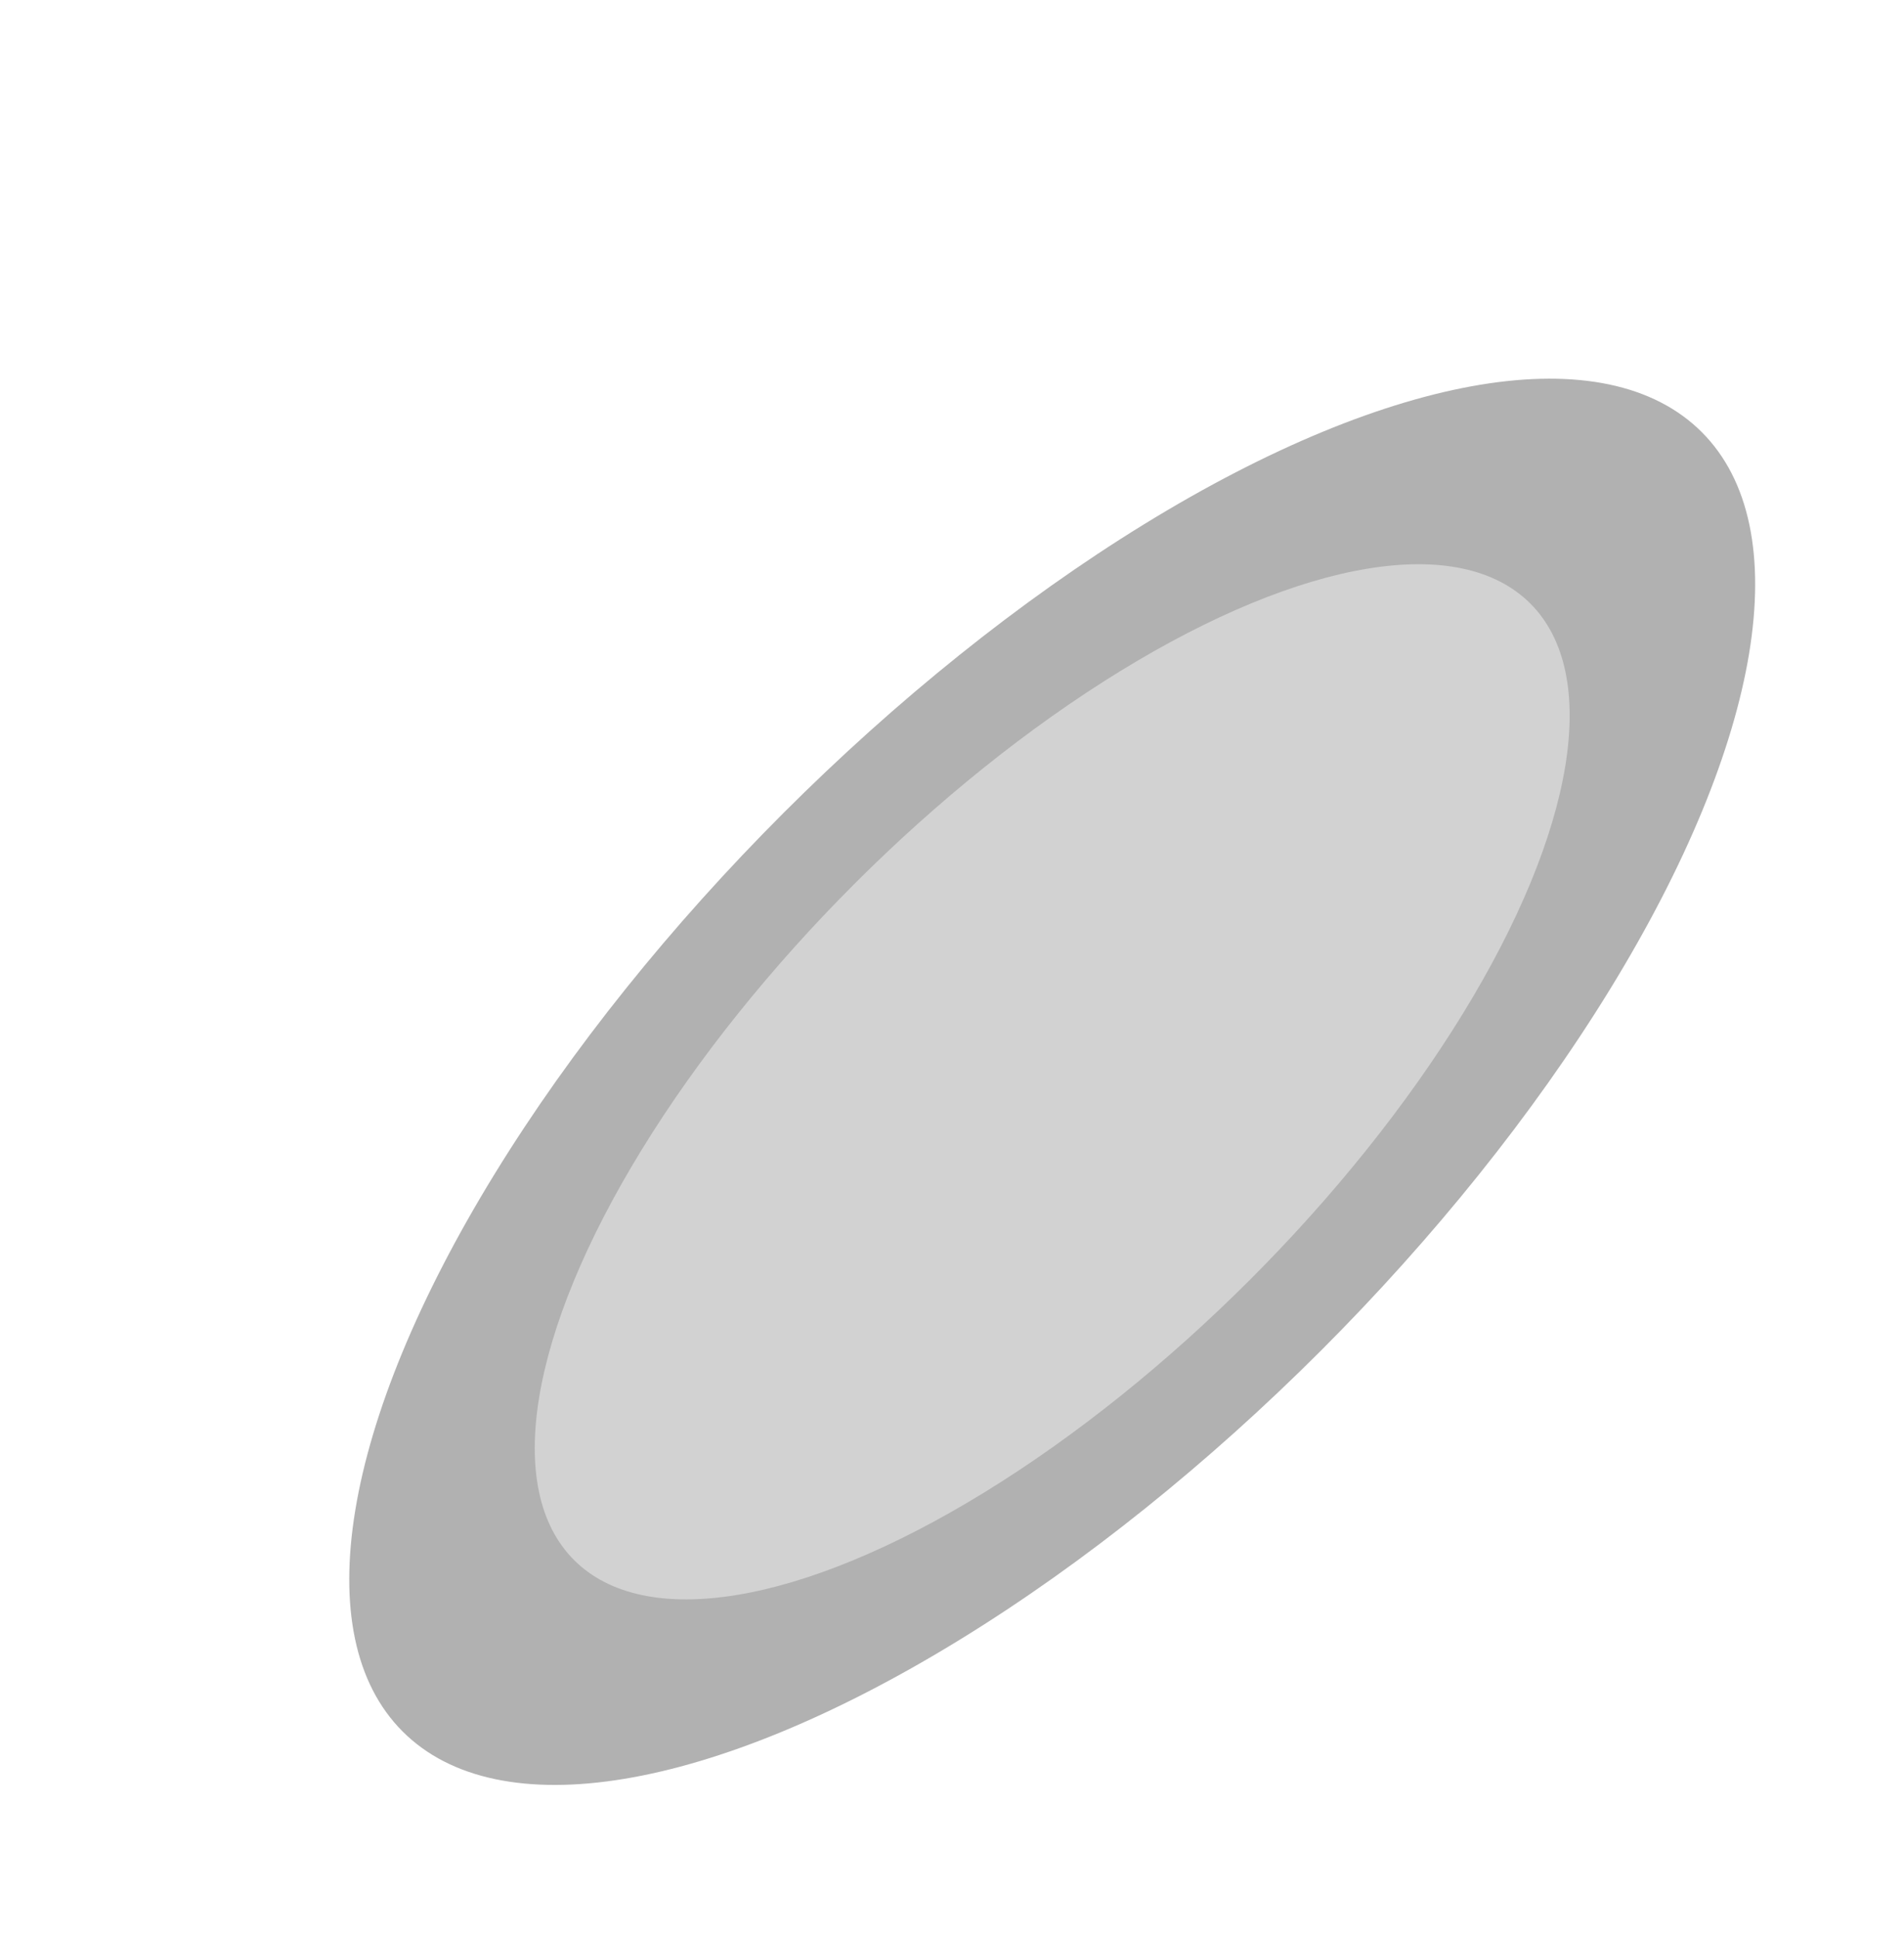 <svg width="57" height="58" viewBox="0 0 57 58" fill="none" xmlns="http://www.w3.org/2000/svg">
<g filter="url(#filter0_d_211_15)">
<ellipse cx="27.5" cy="28.378" rx="27.5" ry="11.378" transform="rotate(-45 27.5 28.378)" fill="#B1B1B1"/>
</g>
<g filter="url(#filter1_d_211_15)">
<ellipse cx="27.5" cy="28.378" rx="20.243" ry="8.376" transform="rotate(-45 27.5 28.378)" fill="#D2D2D2"/>
</g>
<defs>
<filter id="filter0_d_211_15" x="6.45" y="7.328" width="50.099" height="50.099" filterUnits="userSpaceOnUse" color-interpolation-filters="sRGB">
<feFlood flood-opacity="0" result="BackgroundImageFix"/>
<feColorMatrix in="SourceAlpha" type="matrix" values="0 0 0 0 0 0 0 0 0 0 0 0 0 0 0 0 0 0 127 0" result="hardAlpha"/>
<feOffset dx="4" dy="4"/>
<feGaussianBlur stdDeviation="2"/>
<feComposite in2="hardAlpha" operator="out"/>
<feColorMatrix type="matrix" values="0 0 0 0 0 0 0 0 0 0 0 0 0 0 0 0 0 0 0.25 0"/>
<feBlend mode="normal" in2="BackgroundImageFix" result="effect1_dropShadow_211_15"/>
<feBlend mode="normal" in="SourceGraphic" in2="effect1_dropShadow_211_15" result="shape"/>
</filter>
<filter id="filter1_d_211_15" x="12.005" y="12.883" width="38.99" height="38.99" filterUnits="userSpaceOnUse" color-interpolation-filters="sRGB">
<feFlood flood-opacity="0" result="BackgroundImageFix"/>
<feColorMatrix in="SourceAlpha" type="matrix" values="0 0 0 0 0 0 0 0 0 0 0 0 0 0 0 0 0 0 127 0" result="hardAlpha"/>
<feOffset dx="4" dy="4"/>
<feGaussianBlur stdDeviation="2"/>
<feComposite in2="hardAlpha" operator="out"/>
<feColorMatrix type="matrix" values="0 0 0 0 0 0 0 0 0 0 0 0 0 0 0 0 0 0 0.15 0"/>
<feBlend mode="normal" in2="BackgroundImageFix" result="effect1_dropShadow_211_15"/>
<feBlend mode="normal" in="SourceGraphic" in2="effect1_dropShadow_211_15" result="shape"/>
</filter>
</defs>
</svg>
